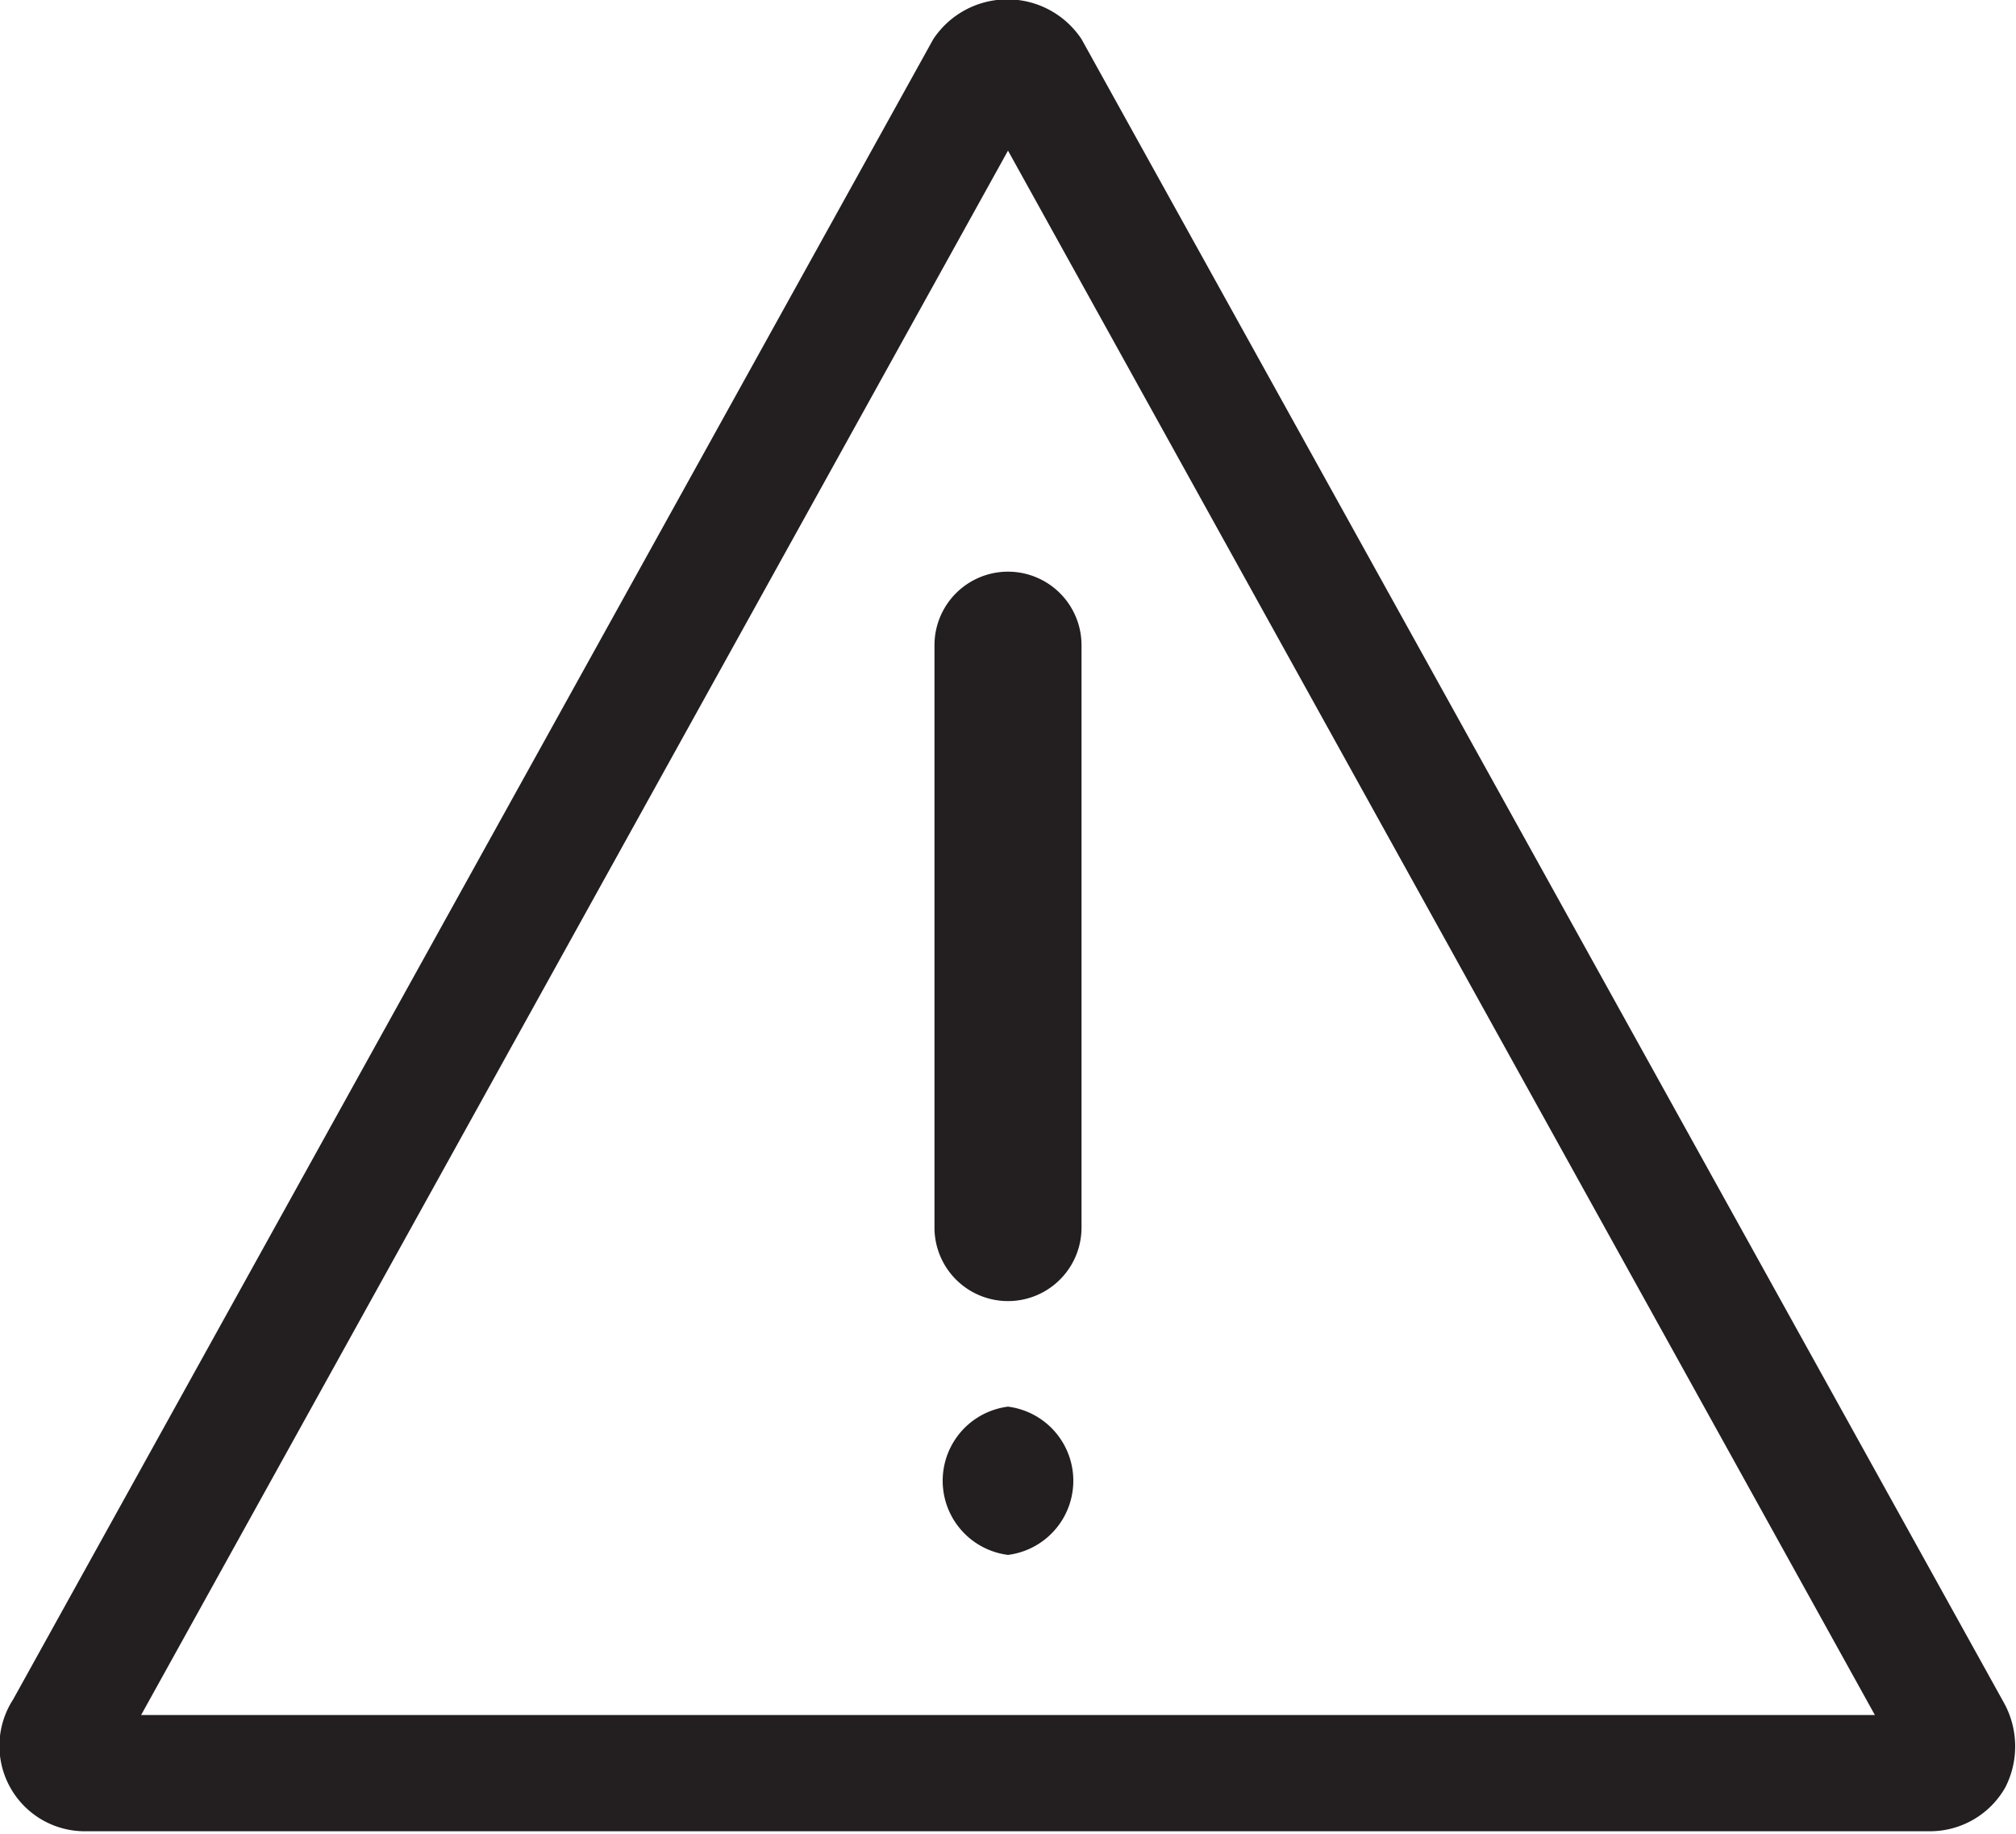 <svg xmlns="http://www.w3.org/2000/svg" viewBox="0 0 17 15.46">
  <defs>
    <style>
      .cls-1 {
        fill: #231f20;
      }
    </style>
  </defs>
  <title>Warning</title>
  <g id="Layer_2" data-name="Layer 2">
    <g id="Layer_1-2" data-name="Layer 1">
      <path class="cls-1" d="M16.9,14.36,9.12.33a.75.75,0,0,0-1.25,0l-7.76,14a.72.72,0,0,0,.62,1.11H16.27a.73.73,0,0,0,.64-.37A.76.76,0,0,0,16.9,14.36Zm-15.71.1L8.5,1.27l7.31,13.19Z"/>
      <path class="cls-1" d="M7.88,5.44v4.91a.62.62,0,0,0,1.24,0V5.44a.62.62,0,0,0-1.24,0Z"/>
      <path class="cls-1" d="M8.5,11.86h0a.63.63,0,0,0,0,1.25h0a.63.63,0,0,0,0-1.25Z"/>
    </g>
  </g>
</svg>

